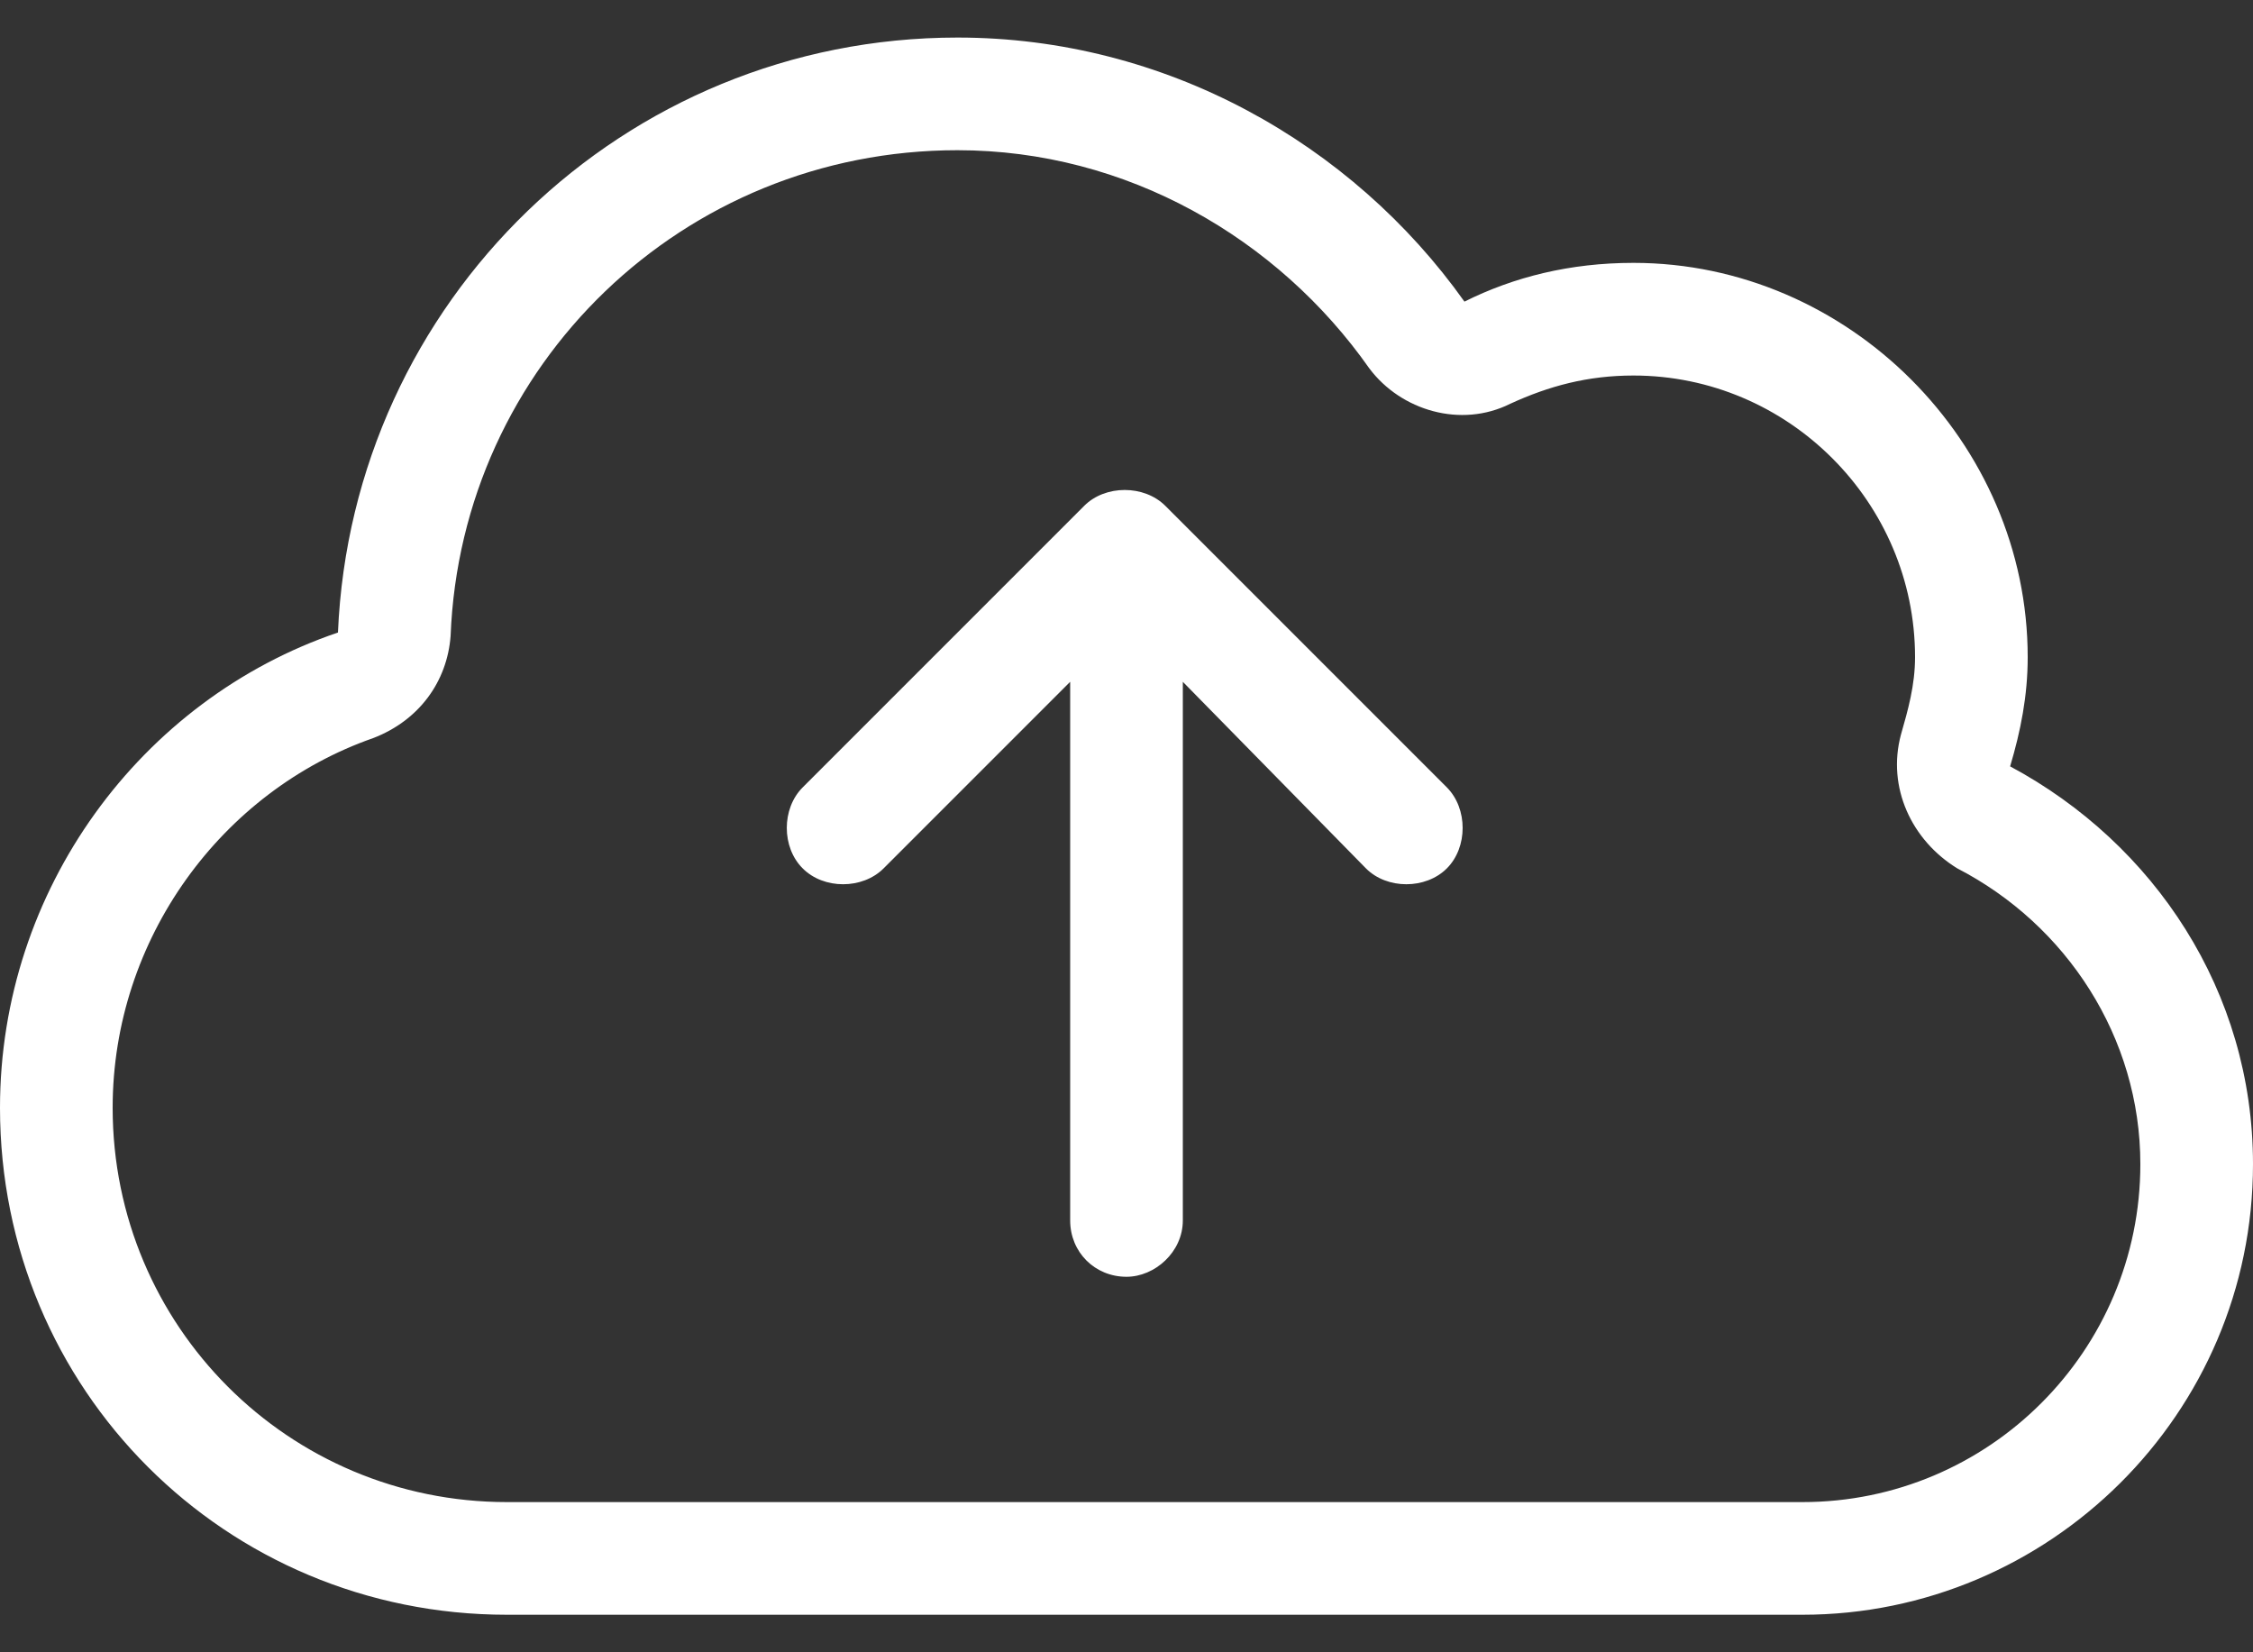 <svg width="15" height="11" viewBox="0 0 15 11" fill="none" xmlns="http://www.w3.org/2000/svg">
<rect x="0" y="0" width="15" height="11" fill="#333333" stroke="none"/>
<path d="M7.219 3.367C7.359 3.227 7.617 3.227 7.758 3.367L9.633 5.242C9.773 5.383 9.773 5.641 9.633 5.781C9.492 5.922 9.234 5.922 9.094 5.781L7.875 4.539V8.125C7.875 8.336 7.688 8.5 7.5 8.5C7.289 8.5 7.125 8.336 7.125 8.125V4.539L5.883 5.781C5.742 5.922 5.484 5.922 5.344 5.781C5.203 5.641 5.203 5.383 5.344 5.242L7.219 3.367ZM6.375 0.25C7.758 0.25 9 0.953 9.75 2.008C10.078 1.844 10.453 1.75 10.875 1.75C12.305 1.75 13.5 2.945 13.5 4.375C13.5 4.633 13.453 4.867 13.383 5.102C14.344 5.617 15 6.602 15 7.75C15 9.414 13.641 10.75 12 10.75H3.375C1.5 10.75 0 9.25 0 7.375C0 5.922 0.938 4.656 2.25 4.211C2.344 2.008 4.148 0.25 6.375 0.25ZM6.375 1C4.547 1 3.07 2.43 3 4.234C2.977 4.539 2.789 4.797 2.484 4.914C1.477 5.266 0.75 6.25 0.75 7.375C0.75 8.828 1.922 10 3.375 10H12C13.242 10 14.25 8.992 14.25 7.75C14.25 6.906 13.758 6.156 13.031 5.781C12.727 5.594 12.562 5.242 12.656 4.891C12.703 4.727 12.75 4.562 12.75 4.375C12.75 3.344 11.906 2.5 10.875 2.5C10.57 2.5 10.312 2.57 10.055 2.688C9.727 2.852 9.328 2.734 9.117 2.453C8.508 1.586 7.5 1 6.375 1Z" fill="white"/>
</svg>
